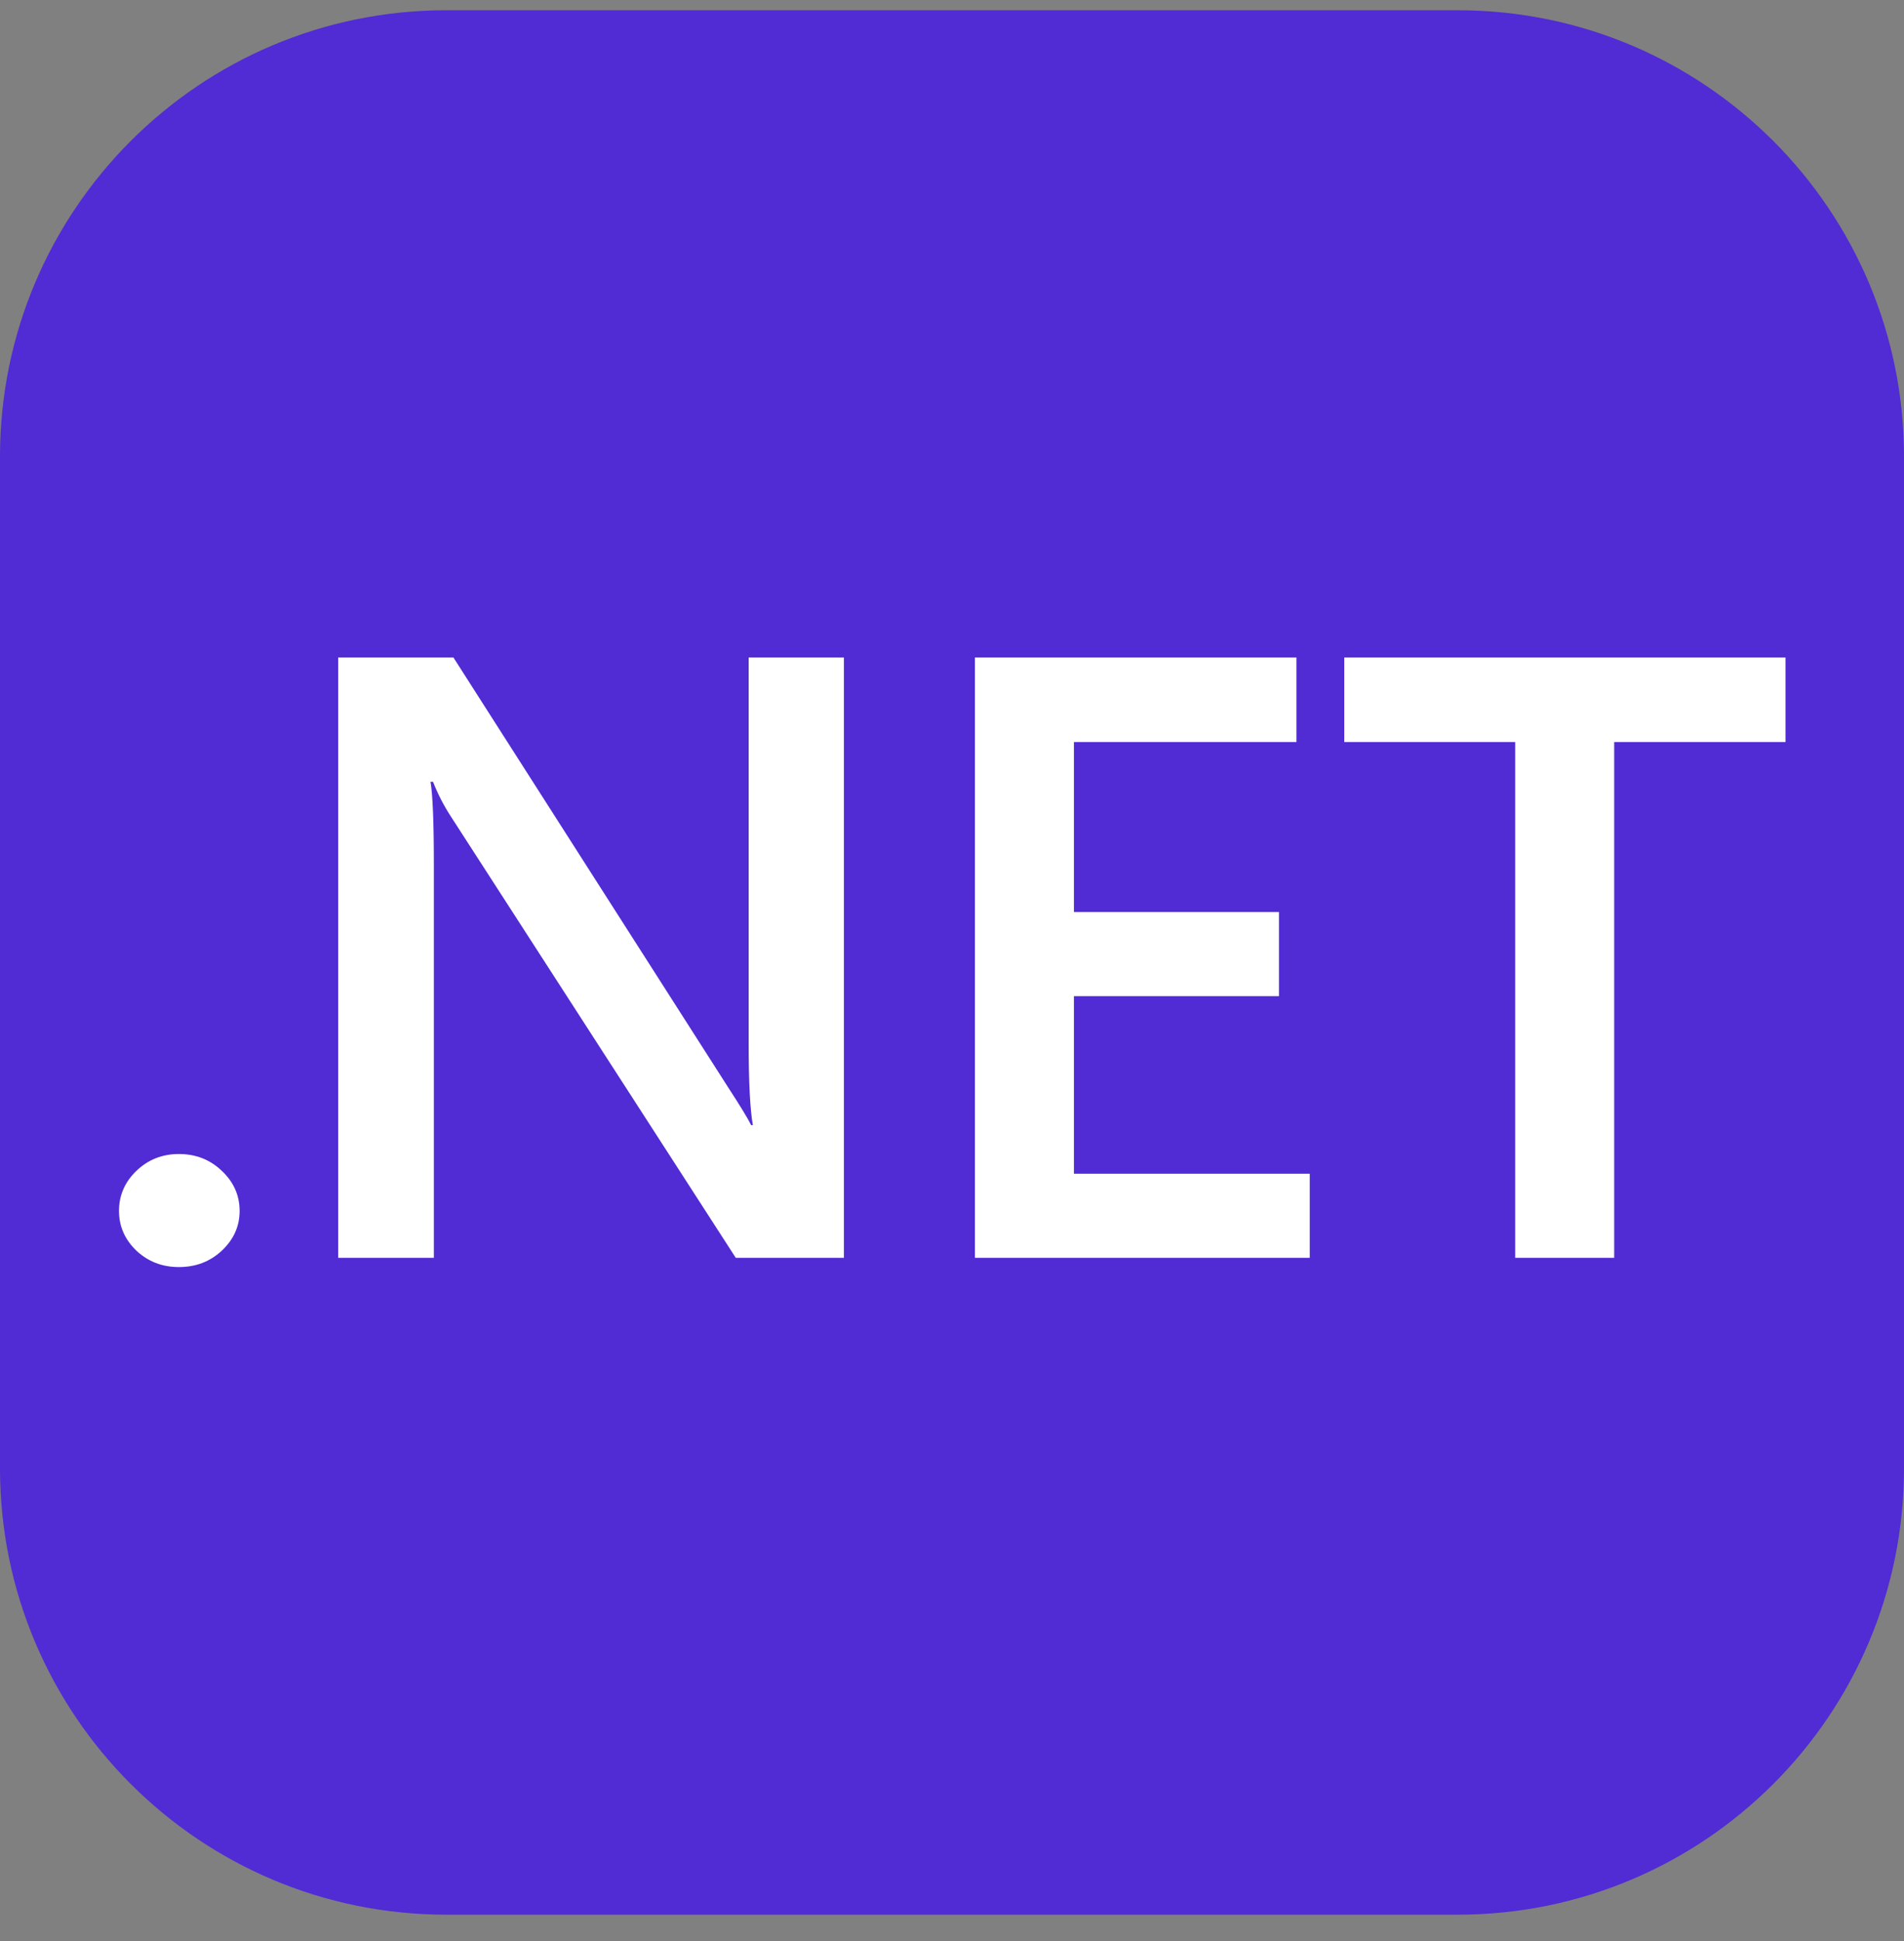<svg width="52" height="53" viewBox="0 0 52 53" fill="none">
    <rect x="0" y="0" width="52" height="53" fill="#808080" stroke="none"/>
    <path
        d="M39.812 0.28H12.188C5.457 0.28 0 5.737 0 12.468V40.093C0 46.824 5.457 52.28 12.188 52.28H39.812C46.544 52.28 52 46.824 52 40.093V12.468C52 5.737 46.544 0.28 39.812 0.28Z"
        fill="#512BD4"></path>
    <path
        d="M4.886 34.597C4.431 34.597 4.045 34.448 3.727 34.151C3.409 33.846 3.25 33.484 3.25 33.065C3.25 32.638 3.409 32.273 3.727 31.968C4.045 31.663 4.431 31.51 4.886 31.51C5.347 31.51 5.737 31.663 6.056 31.968C6.381 32.273 6.544 32.638 6.544 33.065C6.544 33.484 6.381 33.846 6.056 34.151C5.737 34.448 5.347 34.597 4.886 34.597ZM23.048 34.345H20.095L12.315 22.296C12.12 21.997 11.957 21.679 11.826 21.347H11.758C11.818 21.698 11.849 22.449 11.849 23.599V34.345H9.236V17.952H12.383L19.902 29.715C20.22 30.203 20.424 30.539 20.515 30.722H20.561C20.485 30.287 20.447 29.552 20.447 28.515V17.952H23.048V34.345ZM35.77 34.345H26.626V17.952H35.407V20.262H29.33V24.903H34.93V27.2H29.33V32.048H35.77V34.345ZM48.764 20.262H44.085V34.345H41.381V20.262H36.713V17.952H48.764V20.262Z"
        fill="white"></path>
</svg>